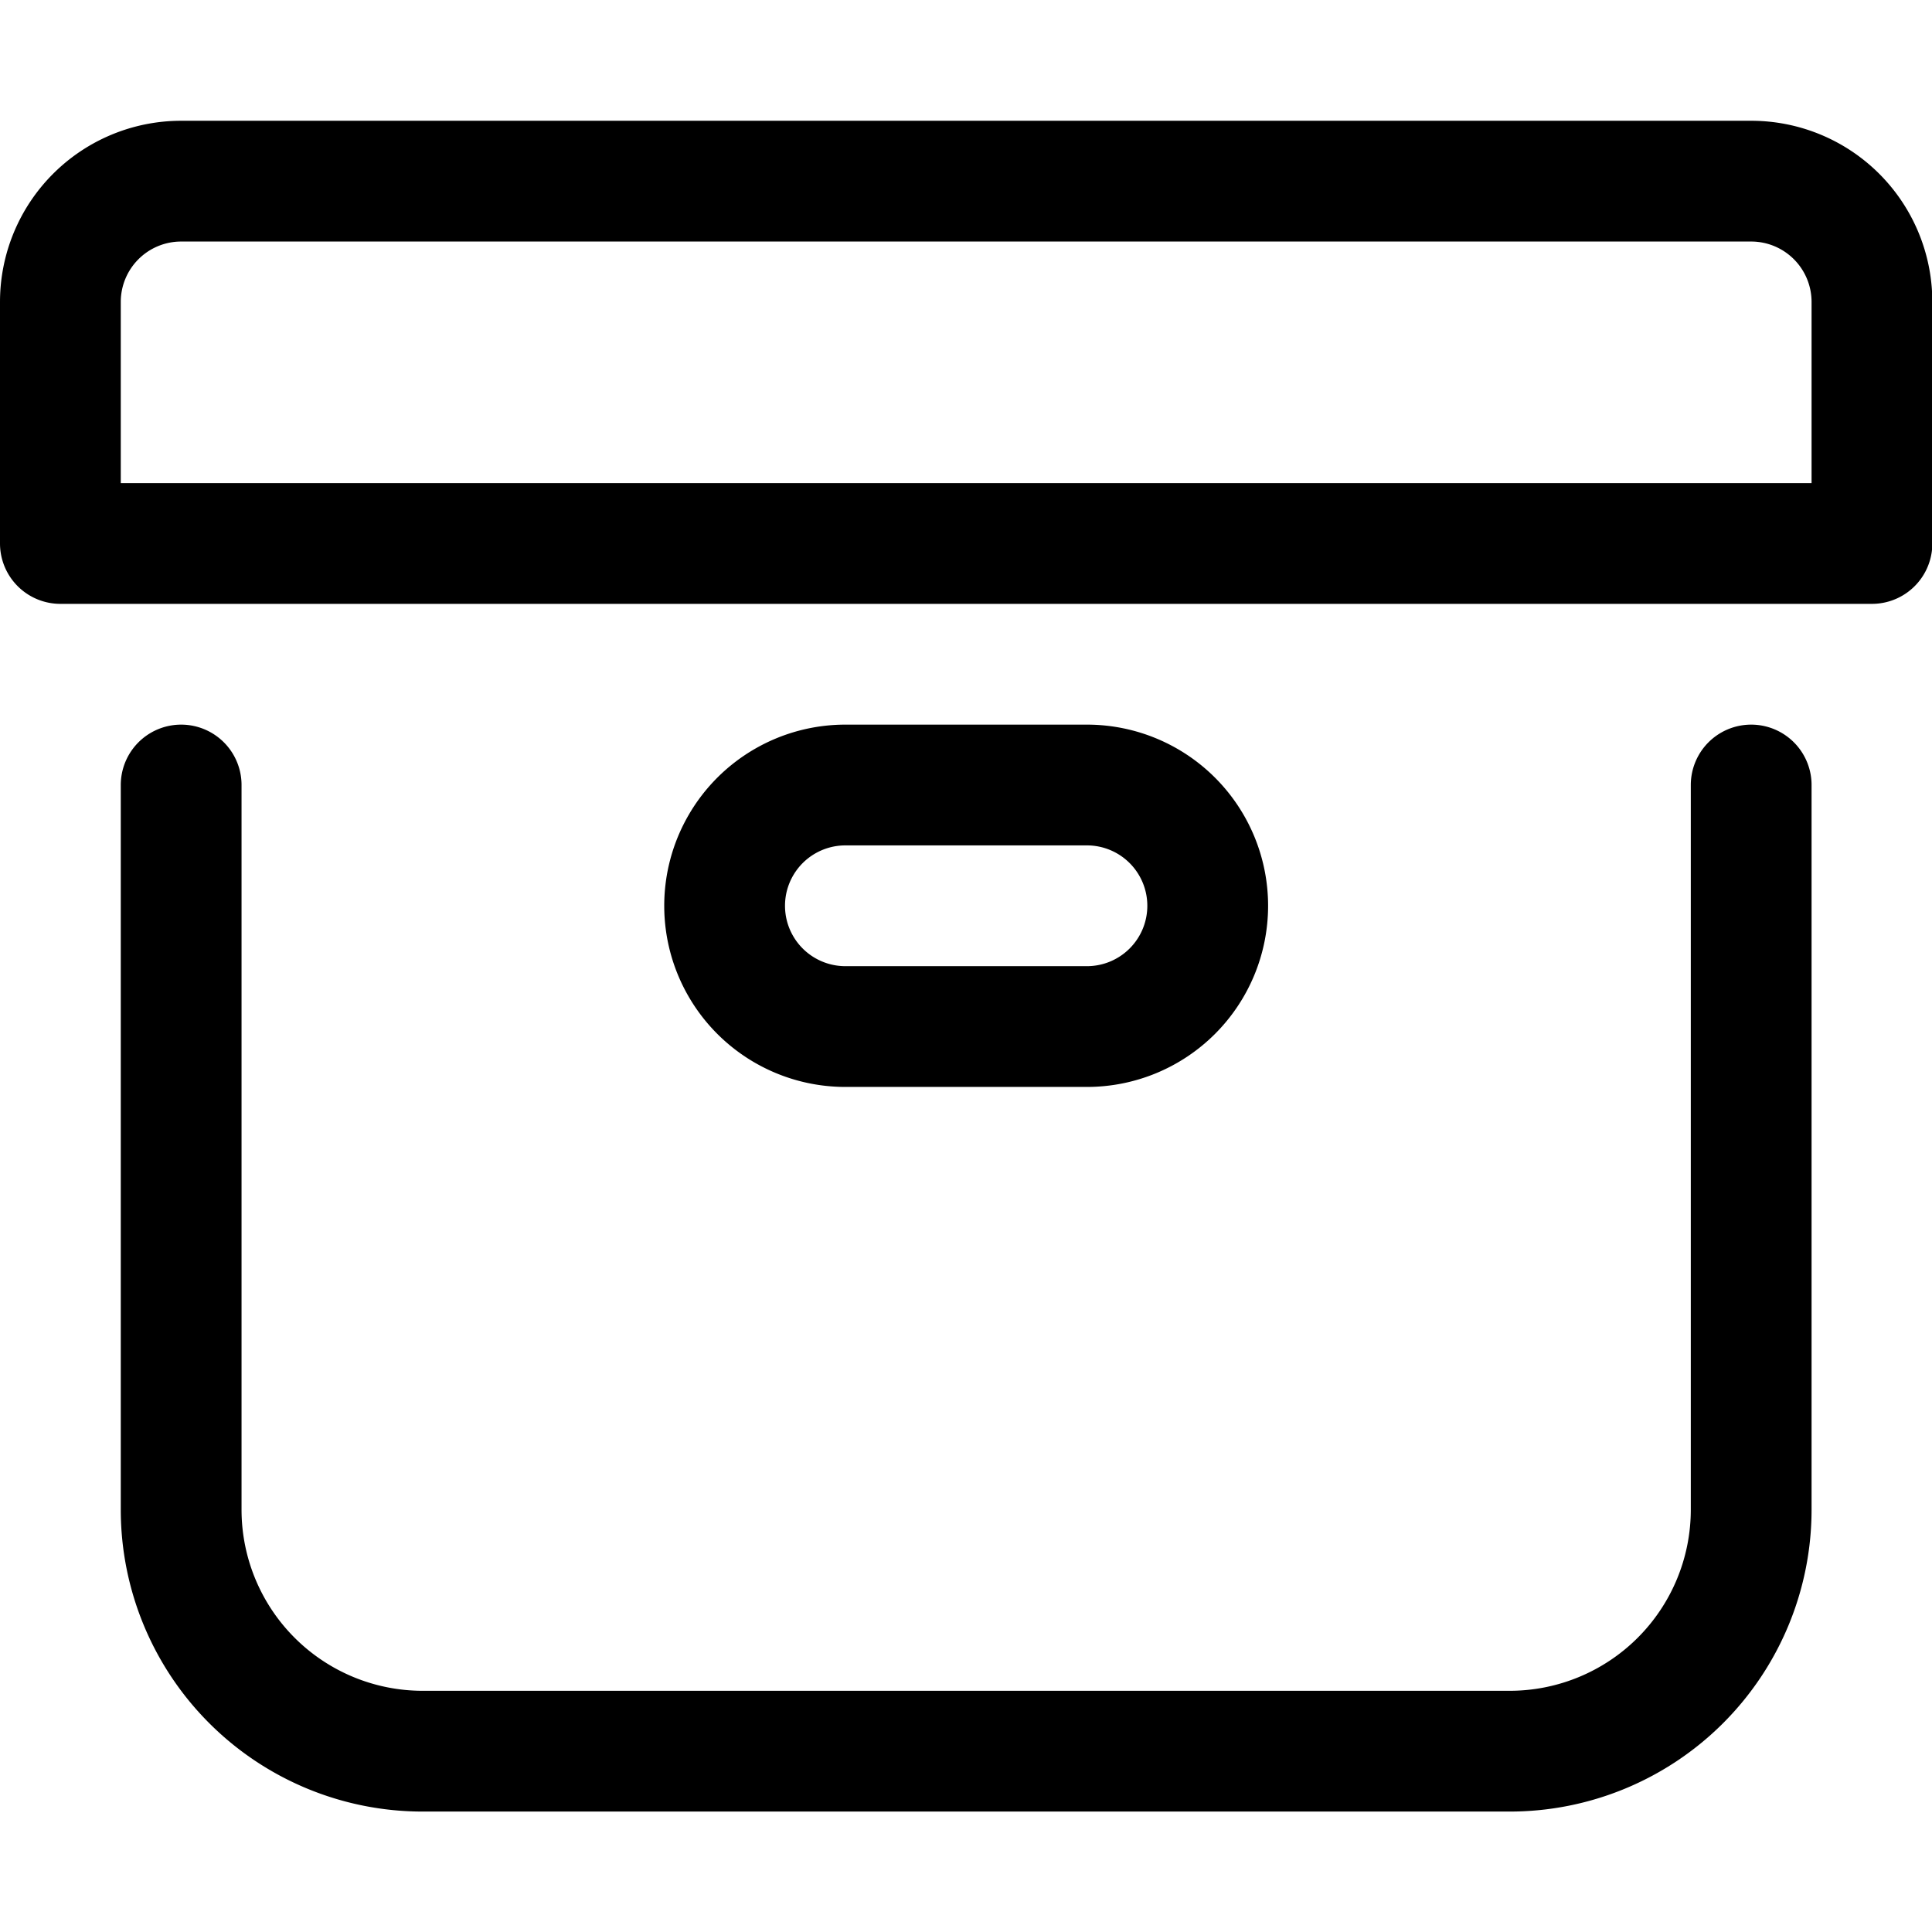 <svg viewBox="0 0 46 46" height="46" width="46" xmlns="http://www.w3.org/2000/svg"><g transform="matrix(1.917,0,0,1.917,0,0)"><path d="M21.75,9.75v9a3,3,0,0,1-3,3H5.25a3,3,0,0,1-3-3v-9" fill="none" stroke="#000" stroke-linecap="round" stroke-linejoin="round" stroke-width="1.5"></path><path d="M21.75,2.25H2.25a1.5,1.5,0,0,0-1.5,1.5v3h22.5v-3A1.5,1.5,0,0,0,21.75,2.25Z" fill="none" stroke="#000" stroke-linecap="round" stroke-linejoin="round" stroke-width="1.5"></path><path d="M15,11.25a1.5,1.5,0,0,1-1.5,1.5h-3a1.5,1.5,0,0,1,0-3h3A1.5,1.5,0,0,1,15,11.25Z" fill="none" stroke="#000" stroke-linecap="round" stroke-linejoin="round" stroke-width="1.5"></path></g></svg>